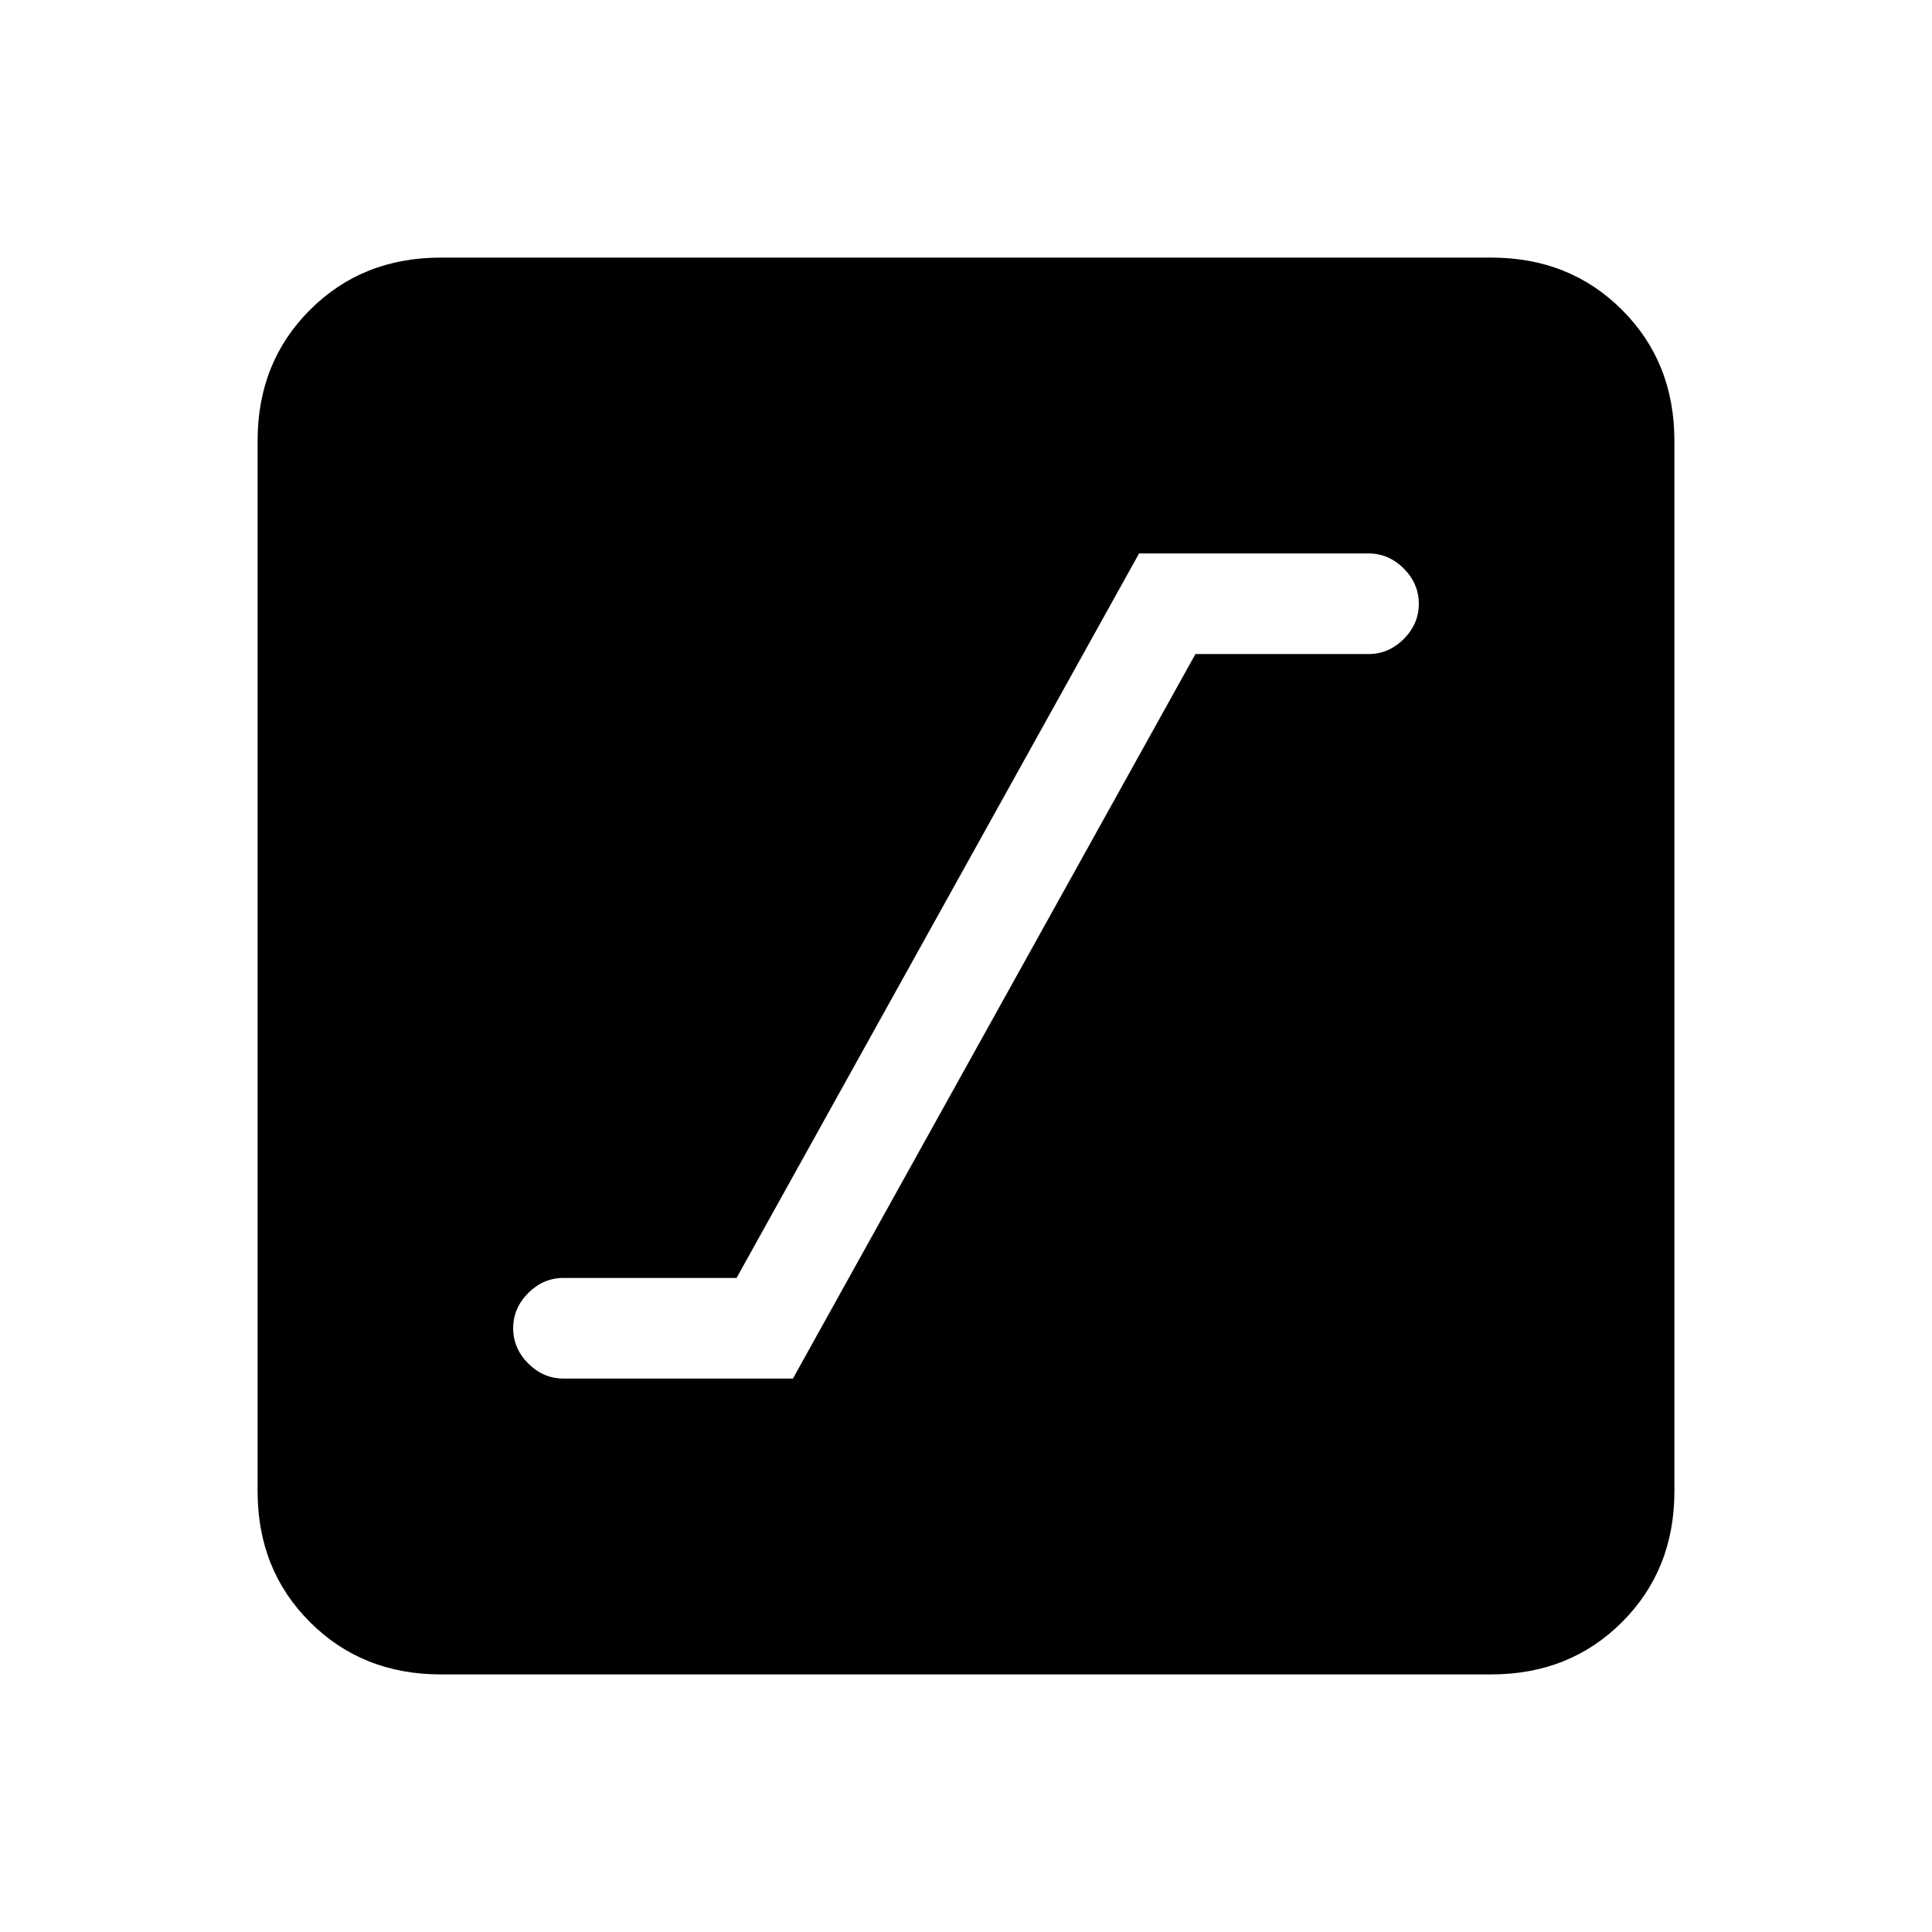 <svg xmlns="http://www.w3.org/2000/svg" height="24" width="24"><path d="M7 17.125H9.85L14.85 8.125H17Q17.25 8.125 17.438 7.938Q17.625 7.75 17.625 7.5Q17.625 7.25 17.438 7.062Q17.25 6.875 17 6.875H14.15L9.15 15.875H7Q6.75 15.875 6.562 16.062Q6.375 16.25 6.375 16.5Q6.375 16.75 6.562 16.938Q6.75 17.125 7 17.125ZM5.475 20.8Q4.5 20.8 3.85 20.15Q3.2 19.5 3.2 18.525V5.475Q3.2 4.5 3.85 3.85Q4.5 3.2 5.475 3.2H18.525Q19.5 3.2 20.15 3.85Q20.8 4.5 20.8 5.475V18.525Q20.8 19.5 20.15 20.15Q19.5 20.8 18.525 20.8Z"/></svg>